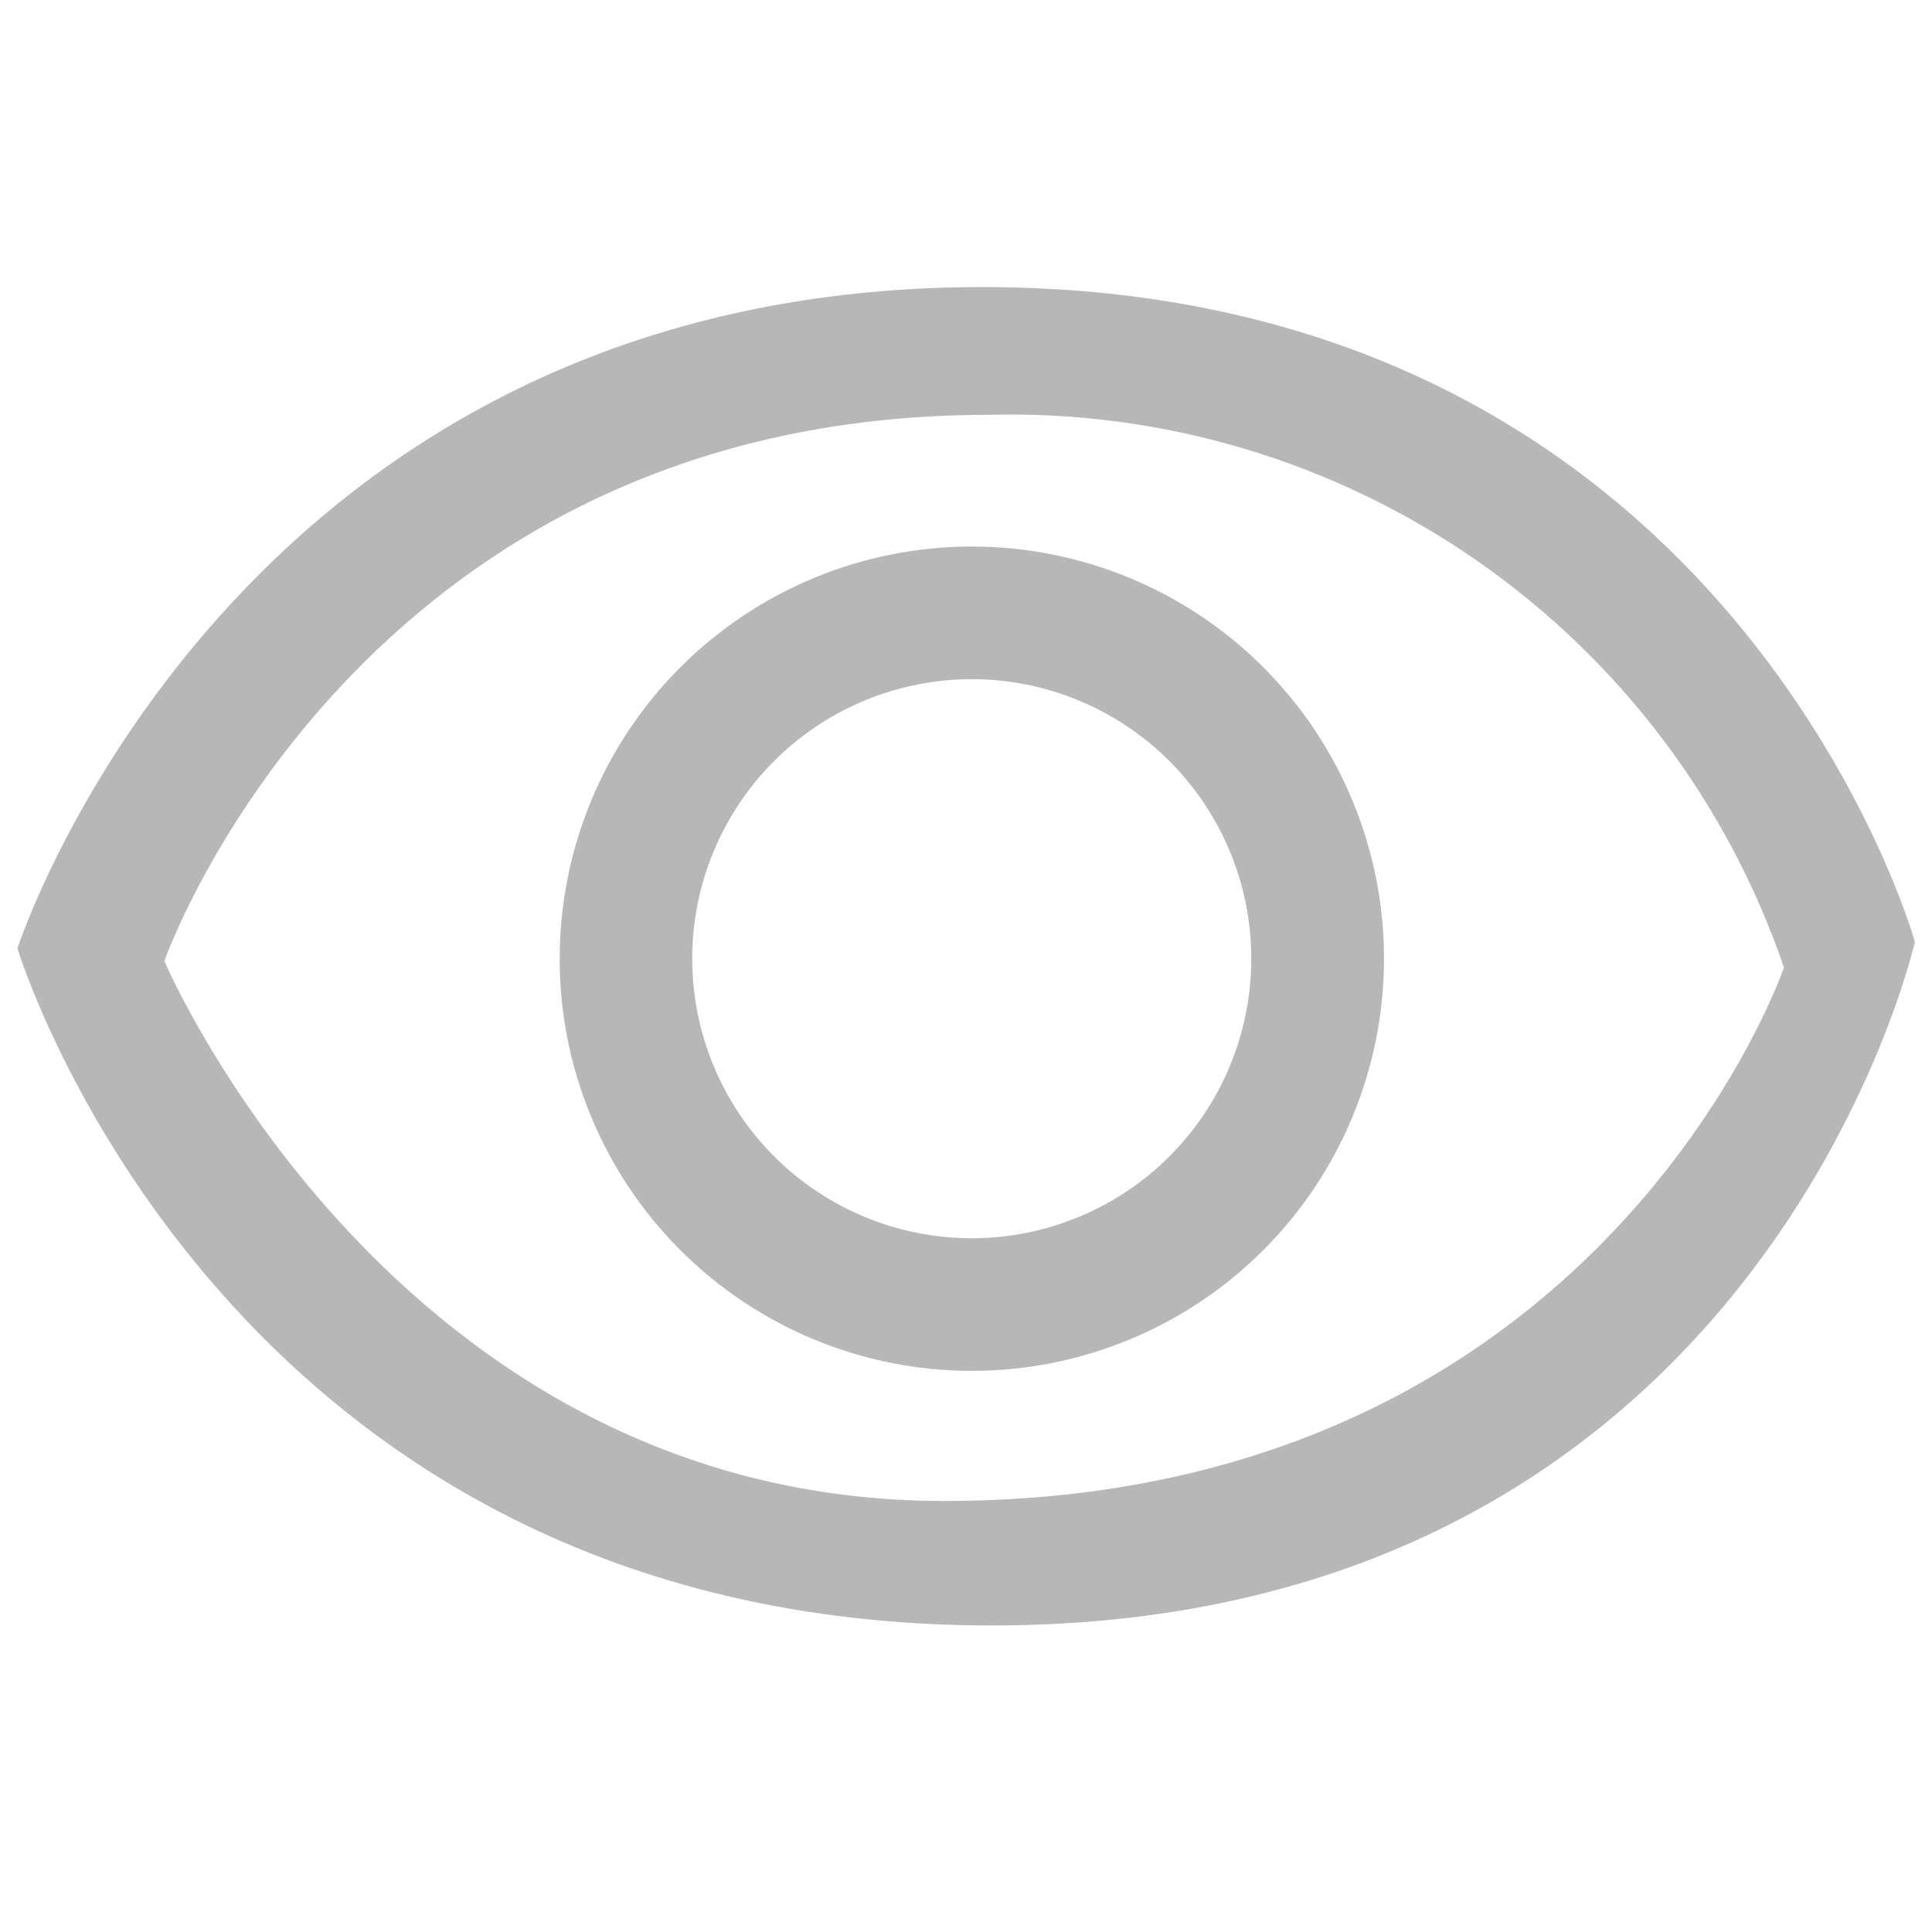 <svg width="50" height="50" viewBox="0 0 50 50" fill="none" xmlns="http://www.w3.org/2000/svg">
<path d="M0.451 24.543C0.451 24.543 5.99 7.429 25.417 7.429C44.845 7.429 49.557 24.376 49.557 24.376C49.557 24.376 45.589 42.067 25.665 42.067C5.741 42.067 0.451 24.543 0.451 24.543ZM4.254 24.873C4.254 24.873 10.206 38.845 24.426 38.845C41.459 38.845 46.169 25.038 46.169 25.038C44.71 20.772 41.926 17.083 38.223 14.51C34.52 11.938 30.092 10.615 25.584 10.736C9.214 10.737 4.251 24.874 4.251 24.874L4.254 24.873ZM14.485 24.811C14.485 21.982 15.608 19.269 17.609 17.268C19.609 15.268 22.322 14.144 25.151 14.144C27.98 14.144 30.694 15.268 32.694 17.268C34.694 19.269 35.818 21.982 35.818 24.811C35.818 27.64 34.694 30.353 32.694 32.354C30.694 34.354 27.98 35.478 25.151 35.478C23.751 35.478 22.363 35.202 21.069 34.666C19.775 34.13 18.599 33.345 17.608 32.354C16.618 31.364 15.832 30.188 15.296 28.894C14.76 27.6 14.484 26.213 14.484 24.812L14.485 24.811ZM17.915 24.811C17.915 26.73 18.677 28.57 20.034 29.927C21.391 31.283 23.231 32.046 25.15 32.046C26.1 32.046 27.04 31.858 27.918 31.495C28.796 31.131 29.593 30.598 30.265 29.927C30.937 29.255 31.47 28.457 31.833 27.579C32.196 26.702 32.383 25.761 32.383 24.811C32.383 22.893 31.621 21.053 30.265 19.696C28.908 18.34 27.068 17.577 25.15 17.577C24.2 17.577 23.259 17.764 22.381 18.128C21.503 18.491 20.705 19.024 20.033 19.696C19.361 20.368 18.828 21.165 18.465 22.043C18.101 22.921 17.914 23.862 17.914 24.812L17.915 24.811Z" fill="#B7B7B7"/>
</svg>
